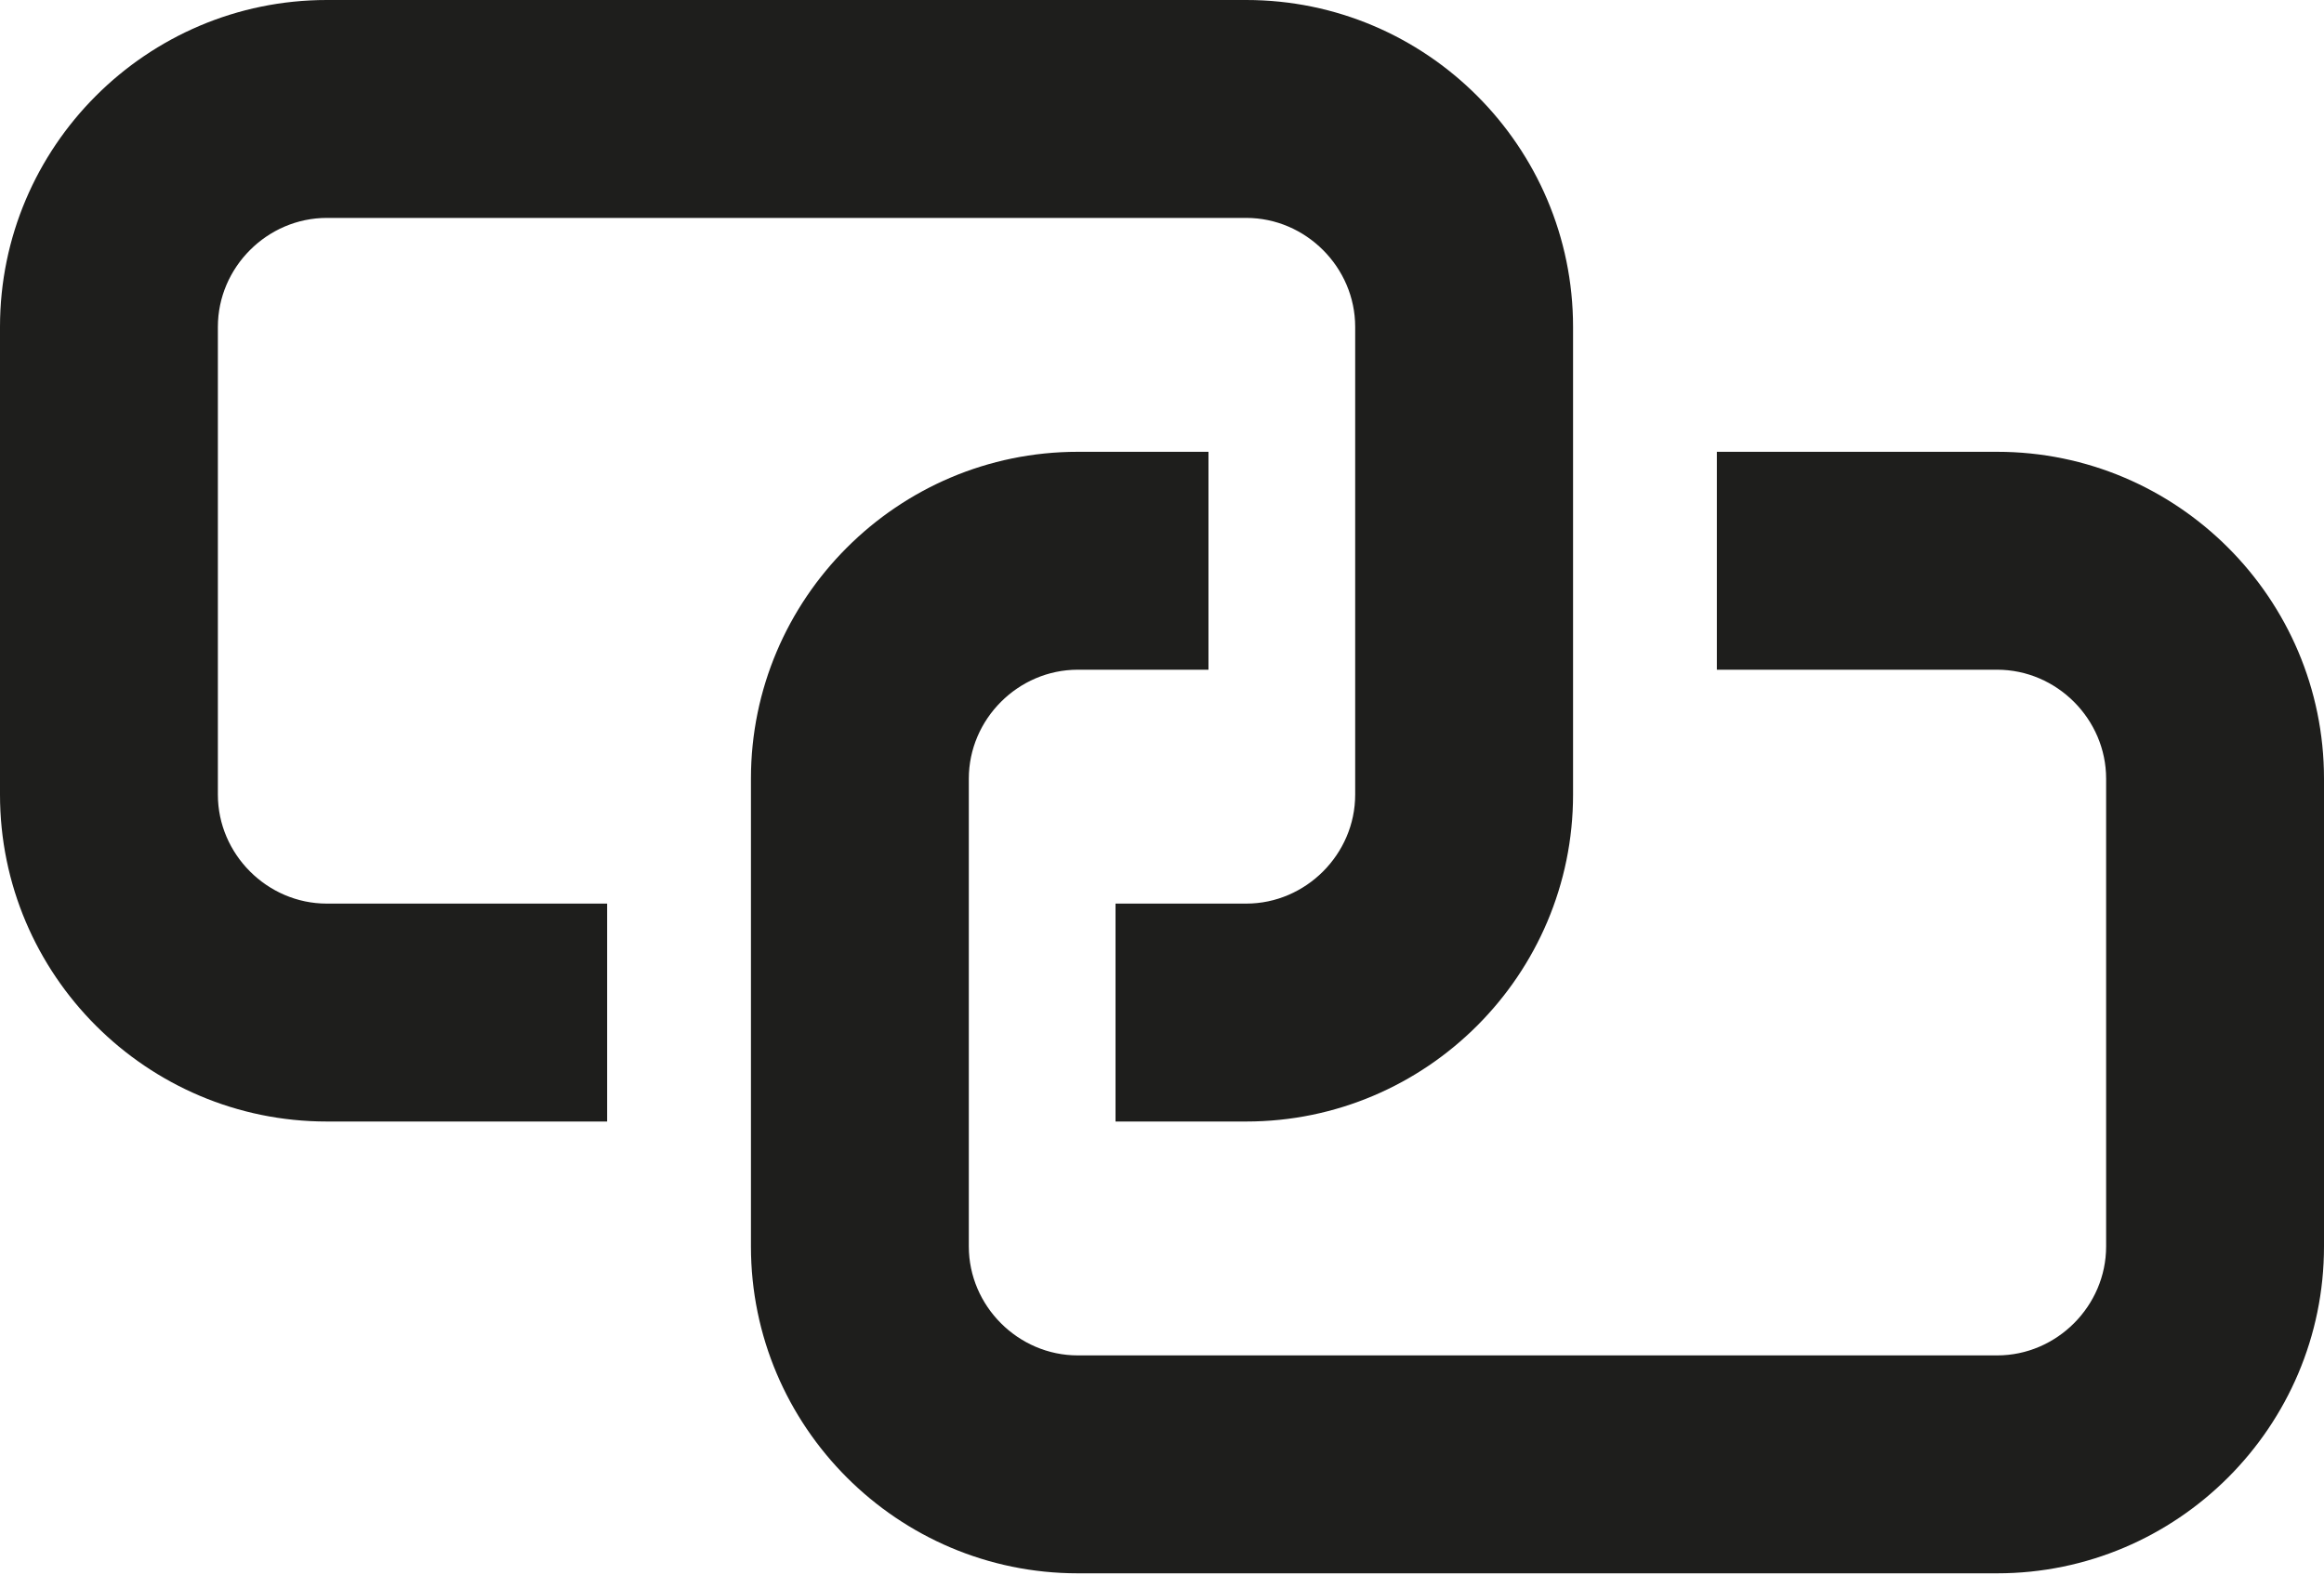 <?xml version="1.0" encoding="UTF-8"?>
<svg id="Ebene_2" xmlns="http://www.w3.org/2000/svg" viewBox="0 0 16 10.84">
  <defs>
    <style>
      .cls-1 {
        fill: #1e1e1c;
      }
    </style>
  </defs>
  <g id="_x33_219">
    <path class="cls-1" d="M2.25,6.22h1.93v1.5h-1.93c-1.24,0-2.25-1.01-2.25-2.25v-3.22C0,1.01,1.01,0,2.25,0h6.33c1.24,0,2.25,1.01,2.25,2.25v3.22c0,1.24-1.01,2.25-2.25,2.25h-.9v-1.5h.9c.41,0,.75-.34.75-.75v-3.22c0-.41-.34-.75-.75-.75H2.25c-.41,0-.75.34-.75.75v3.22c0,.41.34.75.75.75ZM13.75,3.11h-1.93v1.5h1.93c.41,0,.75.34.75.75v3.22c0,.41-.34.75-.75.75h-6.33c-.41,0-.75-.34-.75-.75v-3.22c0-.41.34-.75.75-.75h.9v-1.5h-.9c-1.24,0-2.25,1.01-2.25,2.25v3.22c0,1.24,1.01,2.25,2.25,2.25h6.33c1.24,0,2.25-1.01,2.25-2.25v-3.22c0-1.24-1.01-2.25-2.25-2.25Z"/>
  </g>
</svg>